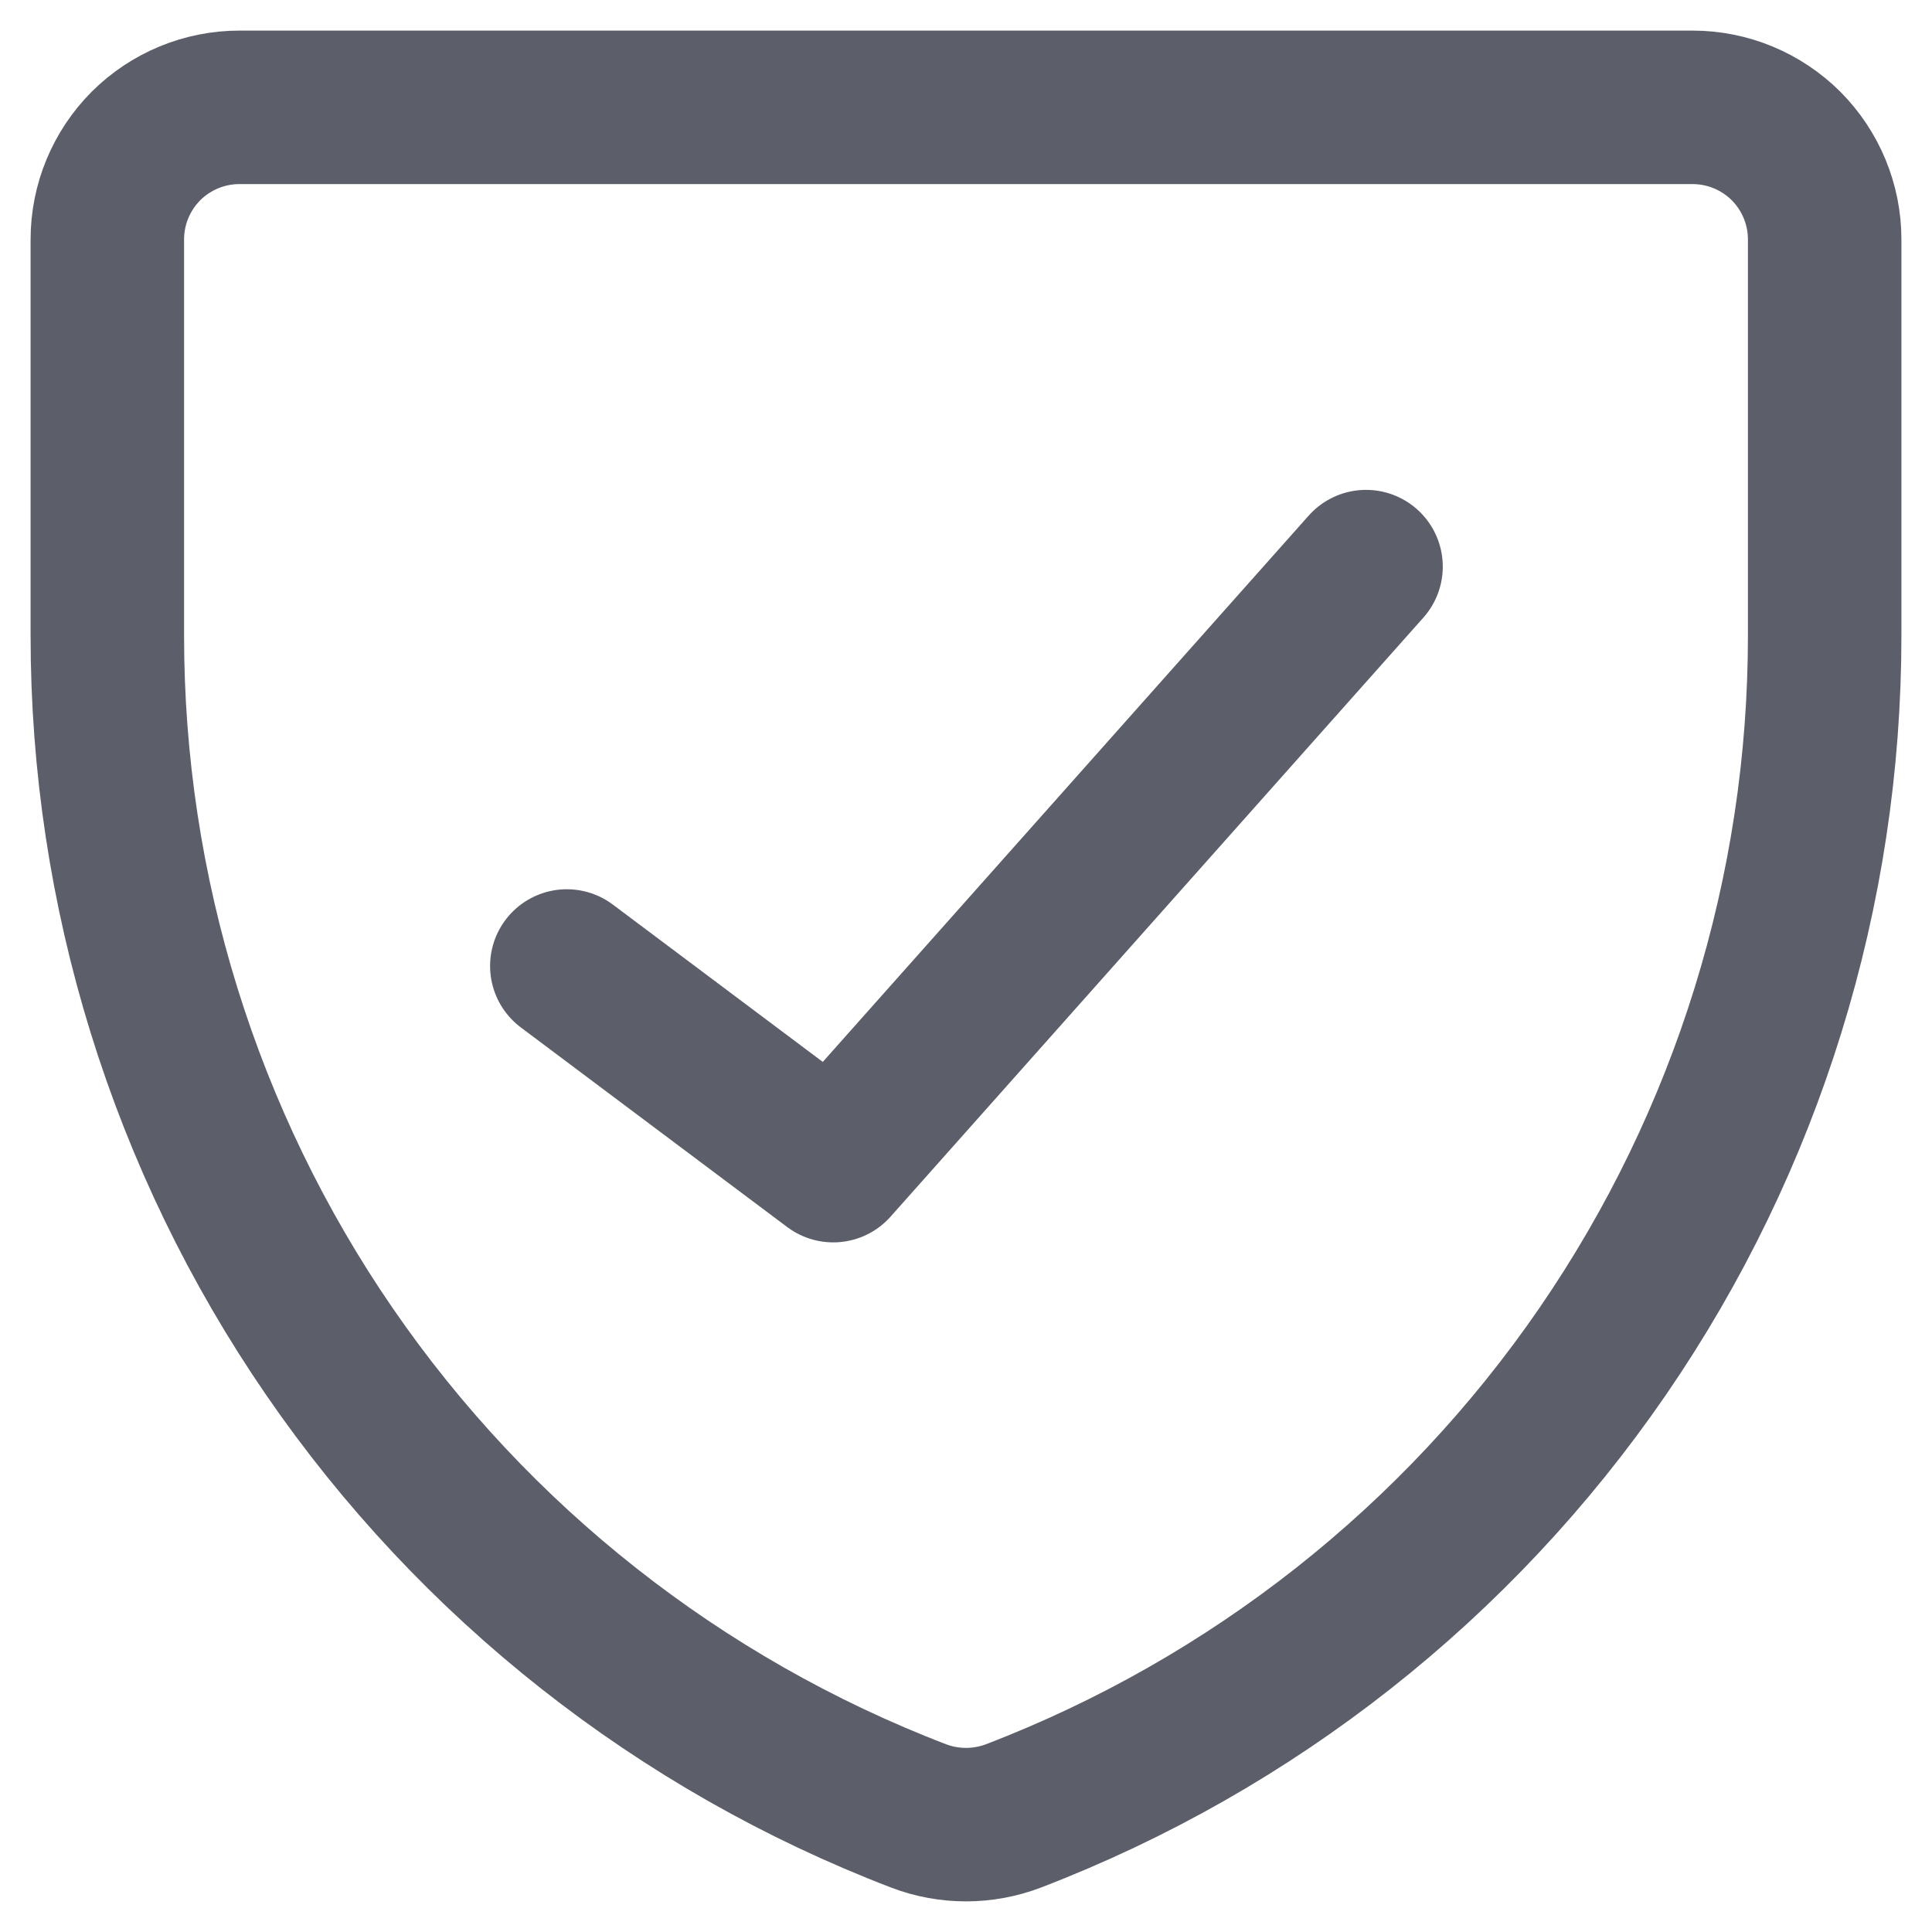 <svg width="18" height="18" viewBox="0 0 18 18" fill="none" xmlns="http://www.w3.org/2000/svg">
<path id="Vector" d="M12.727 5.279L7.763 10.86L5.281 9M9.443 16.918C9.158 17.027 8.842 17.027 8.557 16.918C6.332 16.064 4.419 14.556 3.069 12.592C1.72 10.629 0.999 8.302 1 5.92V2.23C1 1.904 1.13 1.591 1.36 1.36C1.591 1.13 1.904 1 2.231 1H15.769C16.096 1 16.409 1.13 16.64 1.36C16.87 1.591 17 1.904 17 2.23V5.92C17.001 8.302 16.28 10.629 14.931 12.592C13.581 14.556 11.668 16.064 9.443 16.918Z" stroke="#5C5F6A" stroke-width="1.43" stroke-linecap="round" stroke-linejoin="round"/>
</svg>
